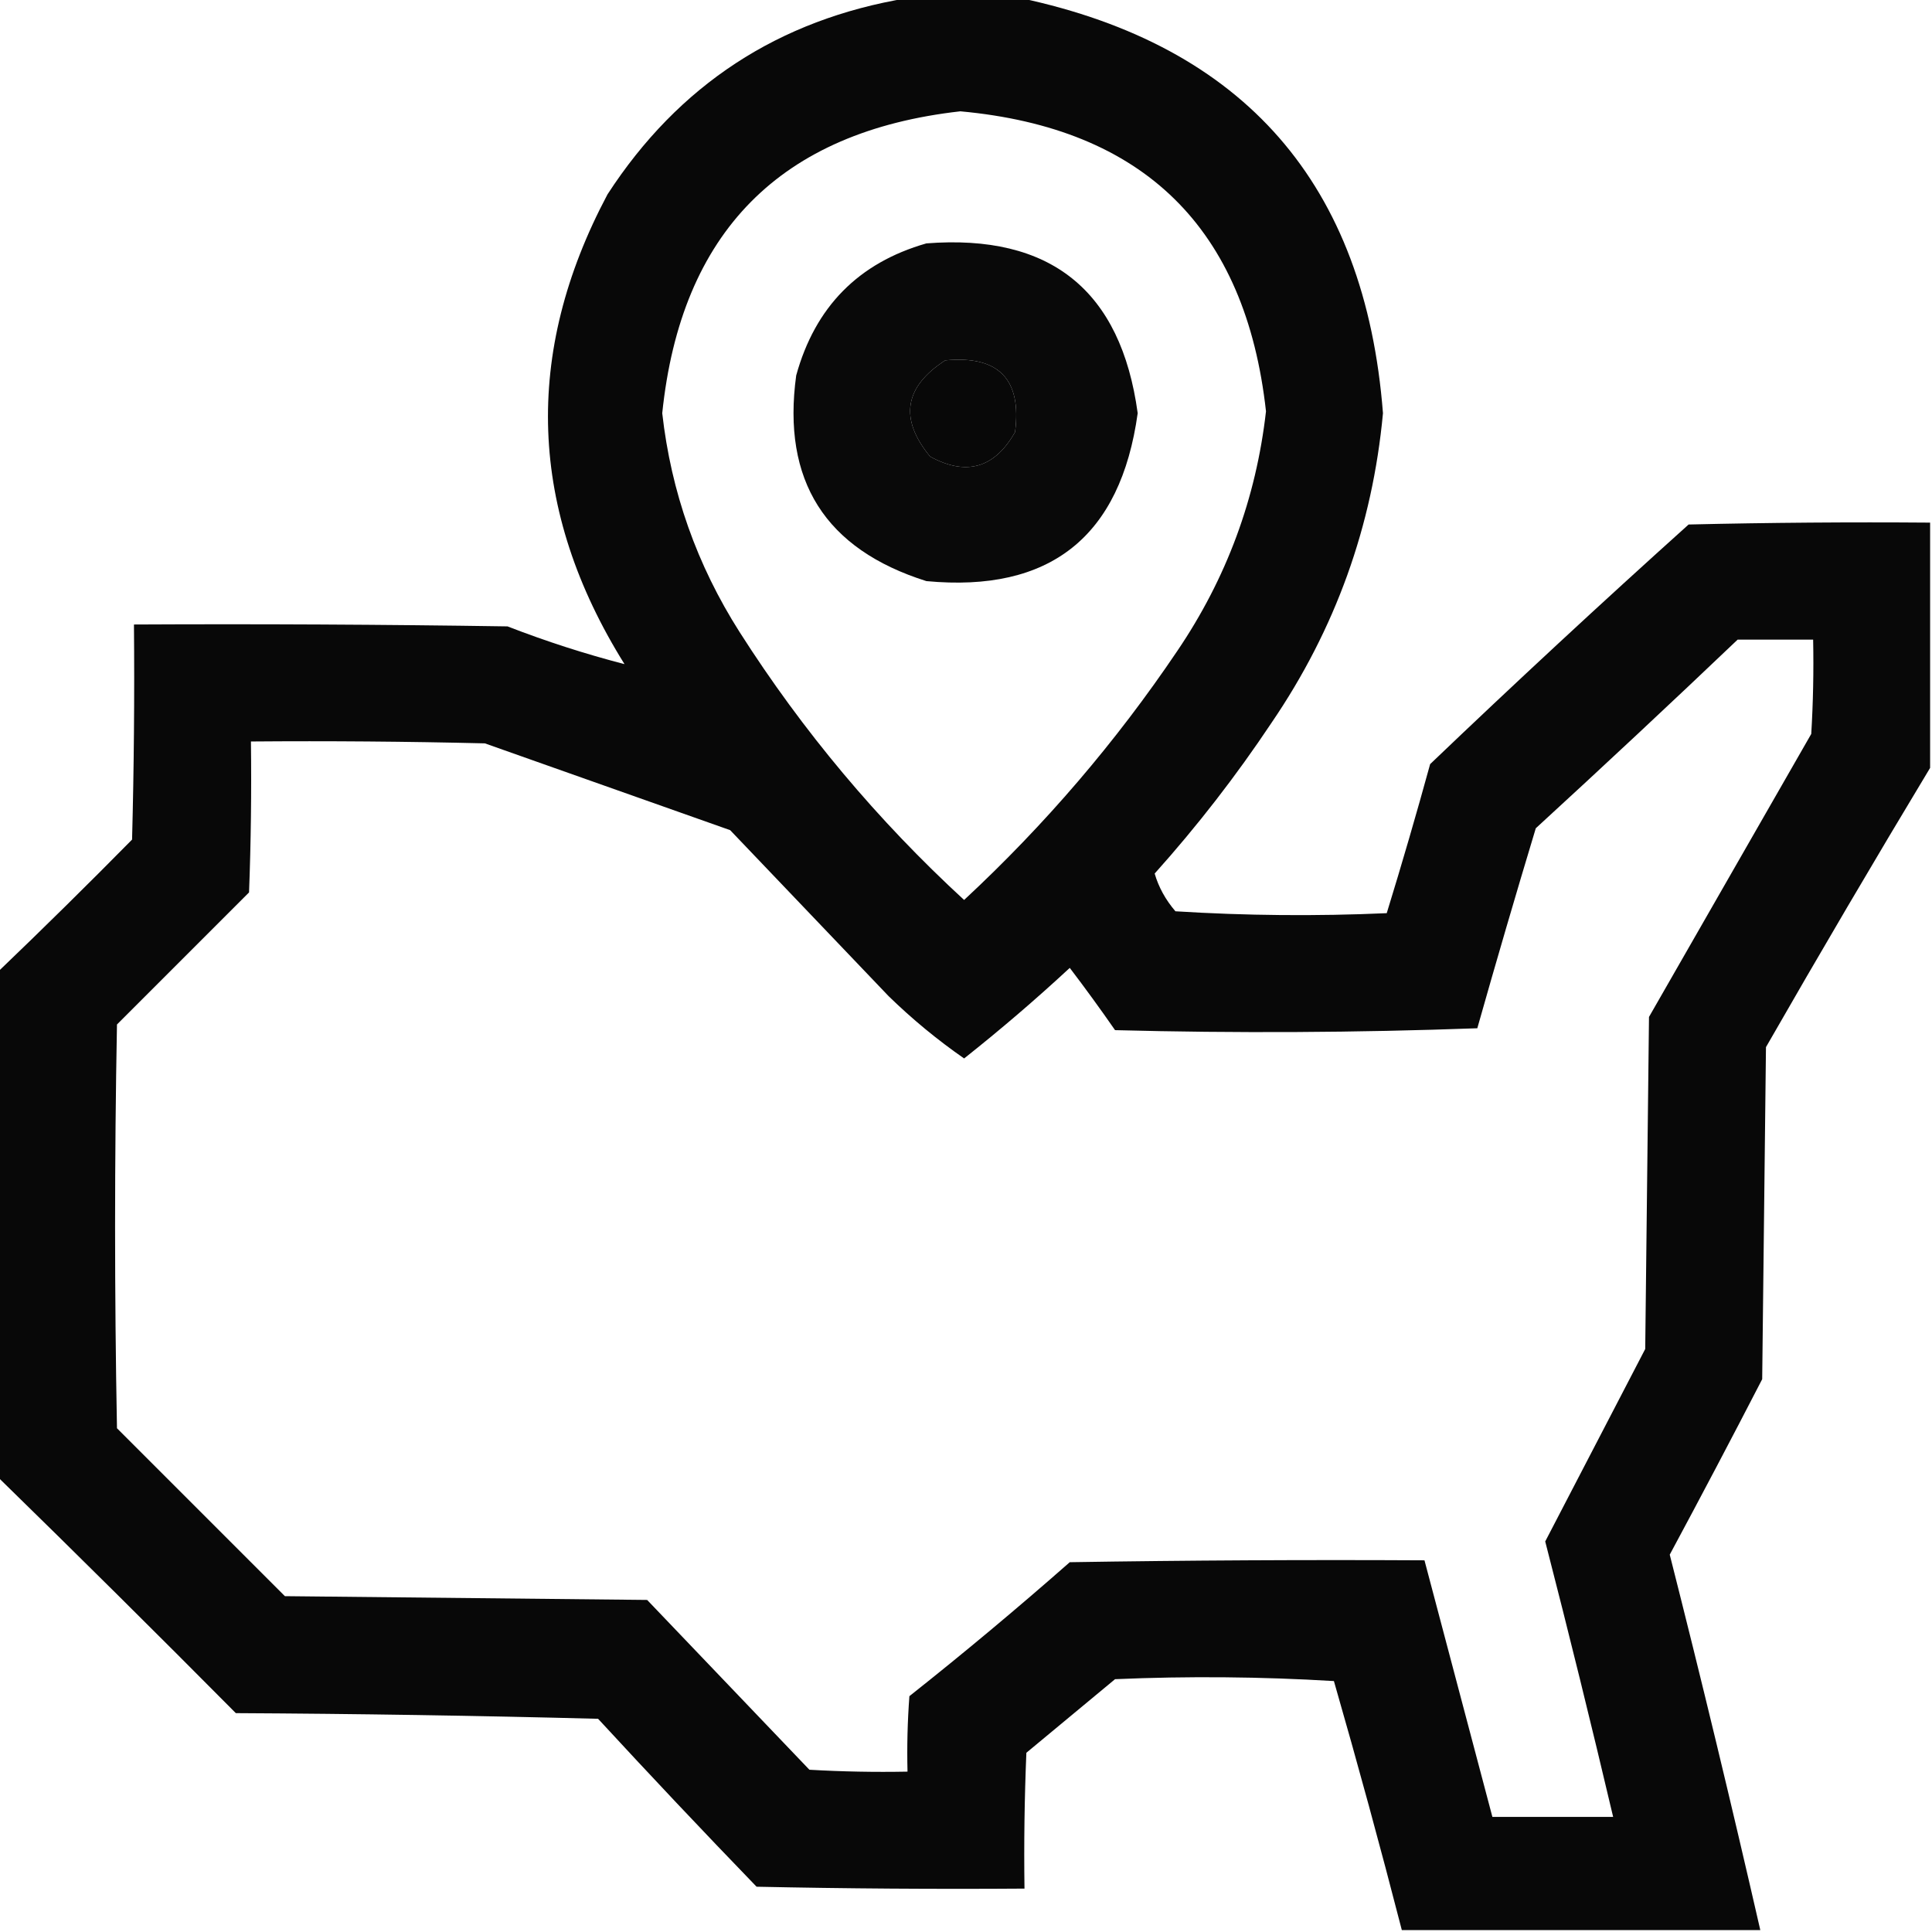 <?xml version="1.0" encoding="UTF-8"?>
<!DOCTYPE svg PUBLIC "-//W3C//DTD SVG 1.1//EN" "http://www.w3.org/Graphics/SVG/1.1/DTD/svg11.dtd">
<svg xmlns="http://www.w3.org/2000/svg" version="1.1" width="512px" height="512px" style="shape-rendering:geometricPrecision; text-rendering:geometricPrecision; image-rendering:optimizeQuality; fill-rule:evenodd; clip-rule:evenodd" xmlns:xlink="http://www.w3.org/1999/xlink">
<g><path style="opacity:0.965" fill="#000000" d="M 240.5,-0.5 C 250.5,-0.5 260.5,-0.5 270.5,-0.5C 329.795,12.14 361.795,48.807 366.5,109.5C 363.725,139.382 353.891,166.715 337,191.5C 327.634,205.556 317.301,218.89 306,231.5C 307.042,235.1 308.876,238.433 311.5,241.5C 330.158,242.666 348.824,242.833 367.5,242C 371.526,228.919 375.359,215.753 379,202.5C 401.533,180.966 424.366,159.799 447.5,139C 468.831,138.5 490.164,138.333 511.5,138.5C 511.5,160.167 511.5,181.833 511.5,203.5C 496.774,227.939 482.274,252.606 468,277.5C 467.667,306.833 467.333,336.167 467,365.5C 458.961,381.079 450.794,396.579 442.5,412C 450.889,445.055 458.889,478.222 466.5,511.5C 434.833,511.5 403.167,511.5 371.5,511.5C 365.815,489.426 359.815,467.426 353.5,445.5C 334.175,444.334 314.842,444.167 295.5,445C 287.667,451.5 279.833,458 272,464.5C 271.5,476.495 271.333,488.495 271.5,500.5C 247.831,500.667 224.164,500.5 200.5,500C 186.317,485.318 172.317,470.484 158.5,455.5C 126.505,454.667 94.505,454.167 62.5,454C 41.632,432.965 20.632,412.132 -0.5,391.5C -0.5,346.833 -0.5,302.167 -0.5,257.5C 11.465,246.035 23.299,234.369 35,222.5C 35.5,203.503 35.667,184.503 35.5,165.5C 68.502,165.333 101.502,165.5 134.5,166C 144.736,169.969 155.069,173.302 165.5,176C 140.051,135.227 138.551,93.727 161,51.5C 179.841,22.494 206.341,5.16 240.5,-0.5 Z M 254.5,29.5 C 303.119,33.952 330.119,60.452 335.5,109C 332.876,132.084 325.043,153.25 312,172.5C 295.762,196.588 276.929,218.588 255.5,238.5C 232.557,217.395 212.724,193.728 196,167.5C 184.686,149.723 177.853,130.39 175.5,109.5C 180.467,61.534 206.8,34.868 254.5,29.5 Z M 250.5,95.5 C 264.652,94.151 270.819,100.485 269,114.5C 263.593,124.059 256.093,126.226 246.5,121C 238.279,111.04 239.613,102.54 250.5,95.5 Z M 460.5,169.5 C 467.167,169.5 473.833,169.5 480.5,169.5C 480.666,177.84 480.5,186.173 480,194.5C 465.667,219.5 451.333,244.5 437,269.5C 436.667,298.833 436.333,328.167 436,357.5C 427.167,374.5 418.333,391.5 409.5,408.5C 415.755,432.777 421.755,457.11 427.5,481.5C 416.833,481.5 406.167,481.5 395.5,481.5C 389.5,458.833 383.5,436.167 377.5,413.5C 346.165,413.333 314.832,413.5 283.5,414C 269.626,426.21 255.459,438.043 241,449.5C 240.5,456.158 240.334,462.825 240.5,469.5C 231.827,469.666 223.16,469.5 214.5,469C 200.167,454 185.833,439 171.5,424C 139.5,423.667 107.5,423.333 75.5,423C 60.667,408.167 45.833,393.333 31,378.5C 30.333,342.833 30.333,307.167 31,271.5C 42.667,259.833 54.333,248.167 66,236.5C 66.5,223.171 66.667,209.837 66.5,196.5C 87.169,196.333 107.836,196.5 128.5,197C 150.167,204.667 171.833,212.333 193.5,220C 207.445,234.614 221.445,249.28 235.5,264C 241.73,270.066 248.396,275.566 255.5,280.5C 265.128,272.874 274.461,264.874 283.5,256.5C 287.622,261.911 291.622,267.411 295.5,273C 327.505,273.833 359.505,273.667 391.5,272.5C 396.513,254.782 401.679,237.116 407,219.5C 425.03,202.967 442.864,186.3 460.5,169.5 Z"/></g>
<g><path style="opacity:0.962" fill="#000000" d="M 245.5,64.5 C 278.399,61.934 297.065,76.934 301.5,109.5C 296.962,142.255 278.296,157.088 245.5,154C 218.688,145.545 207.188,127.379 211,99.5C 216.016,81.318 227.516,69.652 245.5,64.5 Z M 250.5,95.5 C 239.613,102.54 238.279,111.04 246.5,121C 256.093,126.226 263.593,124.059 269,114.5C 270.819,100.485 264.652,94.151 250.5,95.5 Z"/></g>
</svg>
